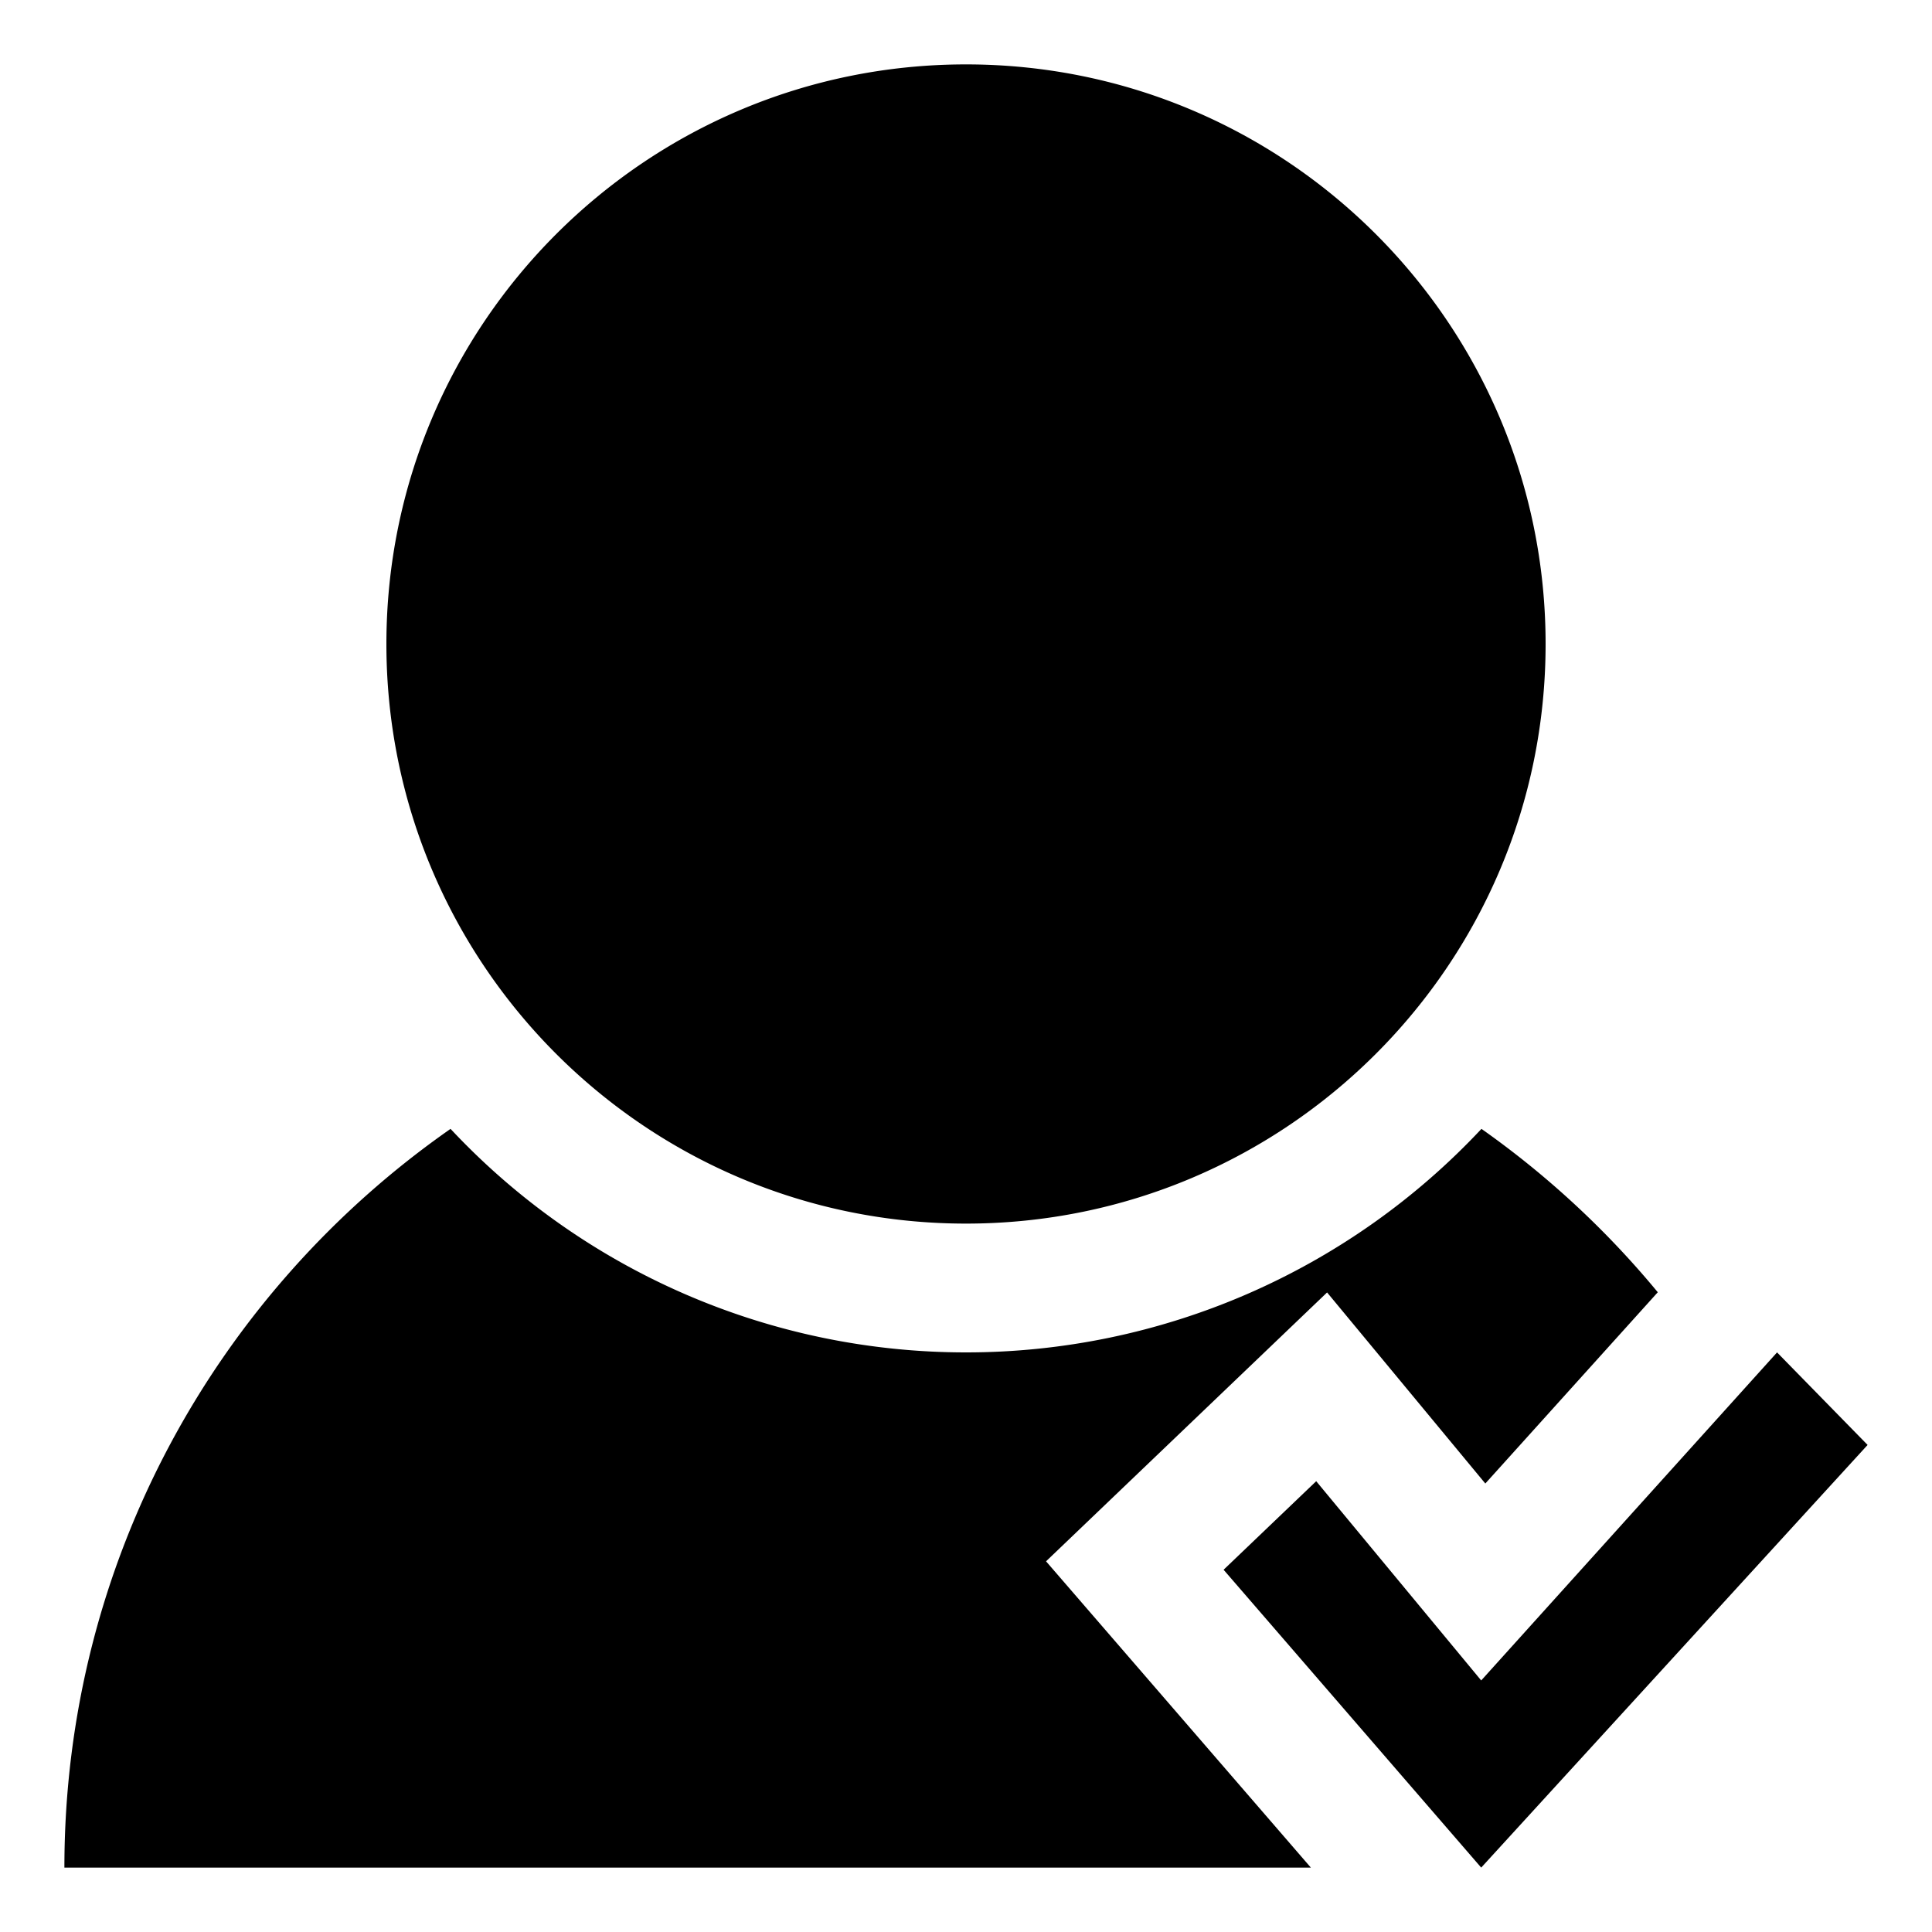 <svg xmlns="http://www.w3.org/2000/svg" width="30" height="30" viewBox="0 0 30 30"><path d="M20.607 20.069l2.457 2.967 2.678-2.97a14.06 14.06 0 0 0-2.738-2.537A10.958 10.958 0 0 1 15 21a10.956 10.956 0 0 1-8.004-3.471C3.374 20.058 1 24.248 1 29h19.355l-4.112-4.756 4.364-4.175zM15 19c4.971 0 9-4.029 9-9s-4.029-9-9-9-9 4.029-9 9 4.029 9 9 9zm12.594 2L23 26.094 20.438 23 19 24.375 23 29l6-6.563L27.594 21z"/></svg>